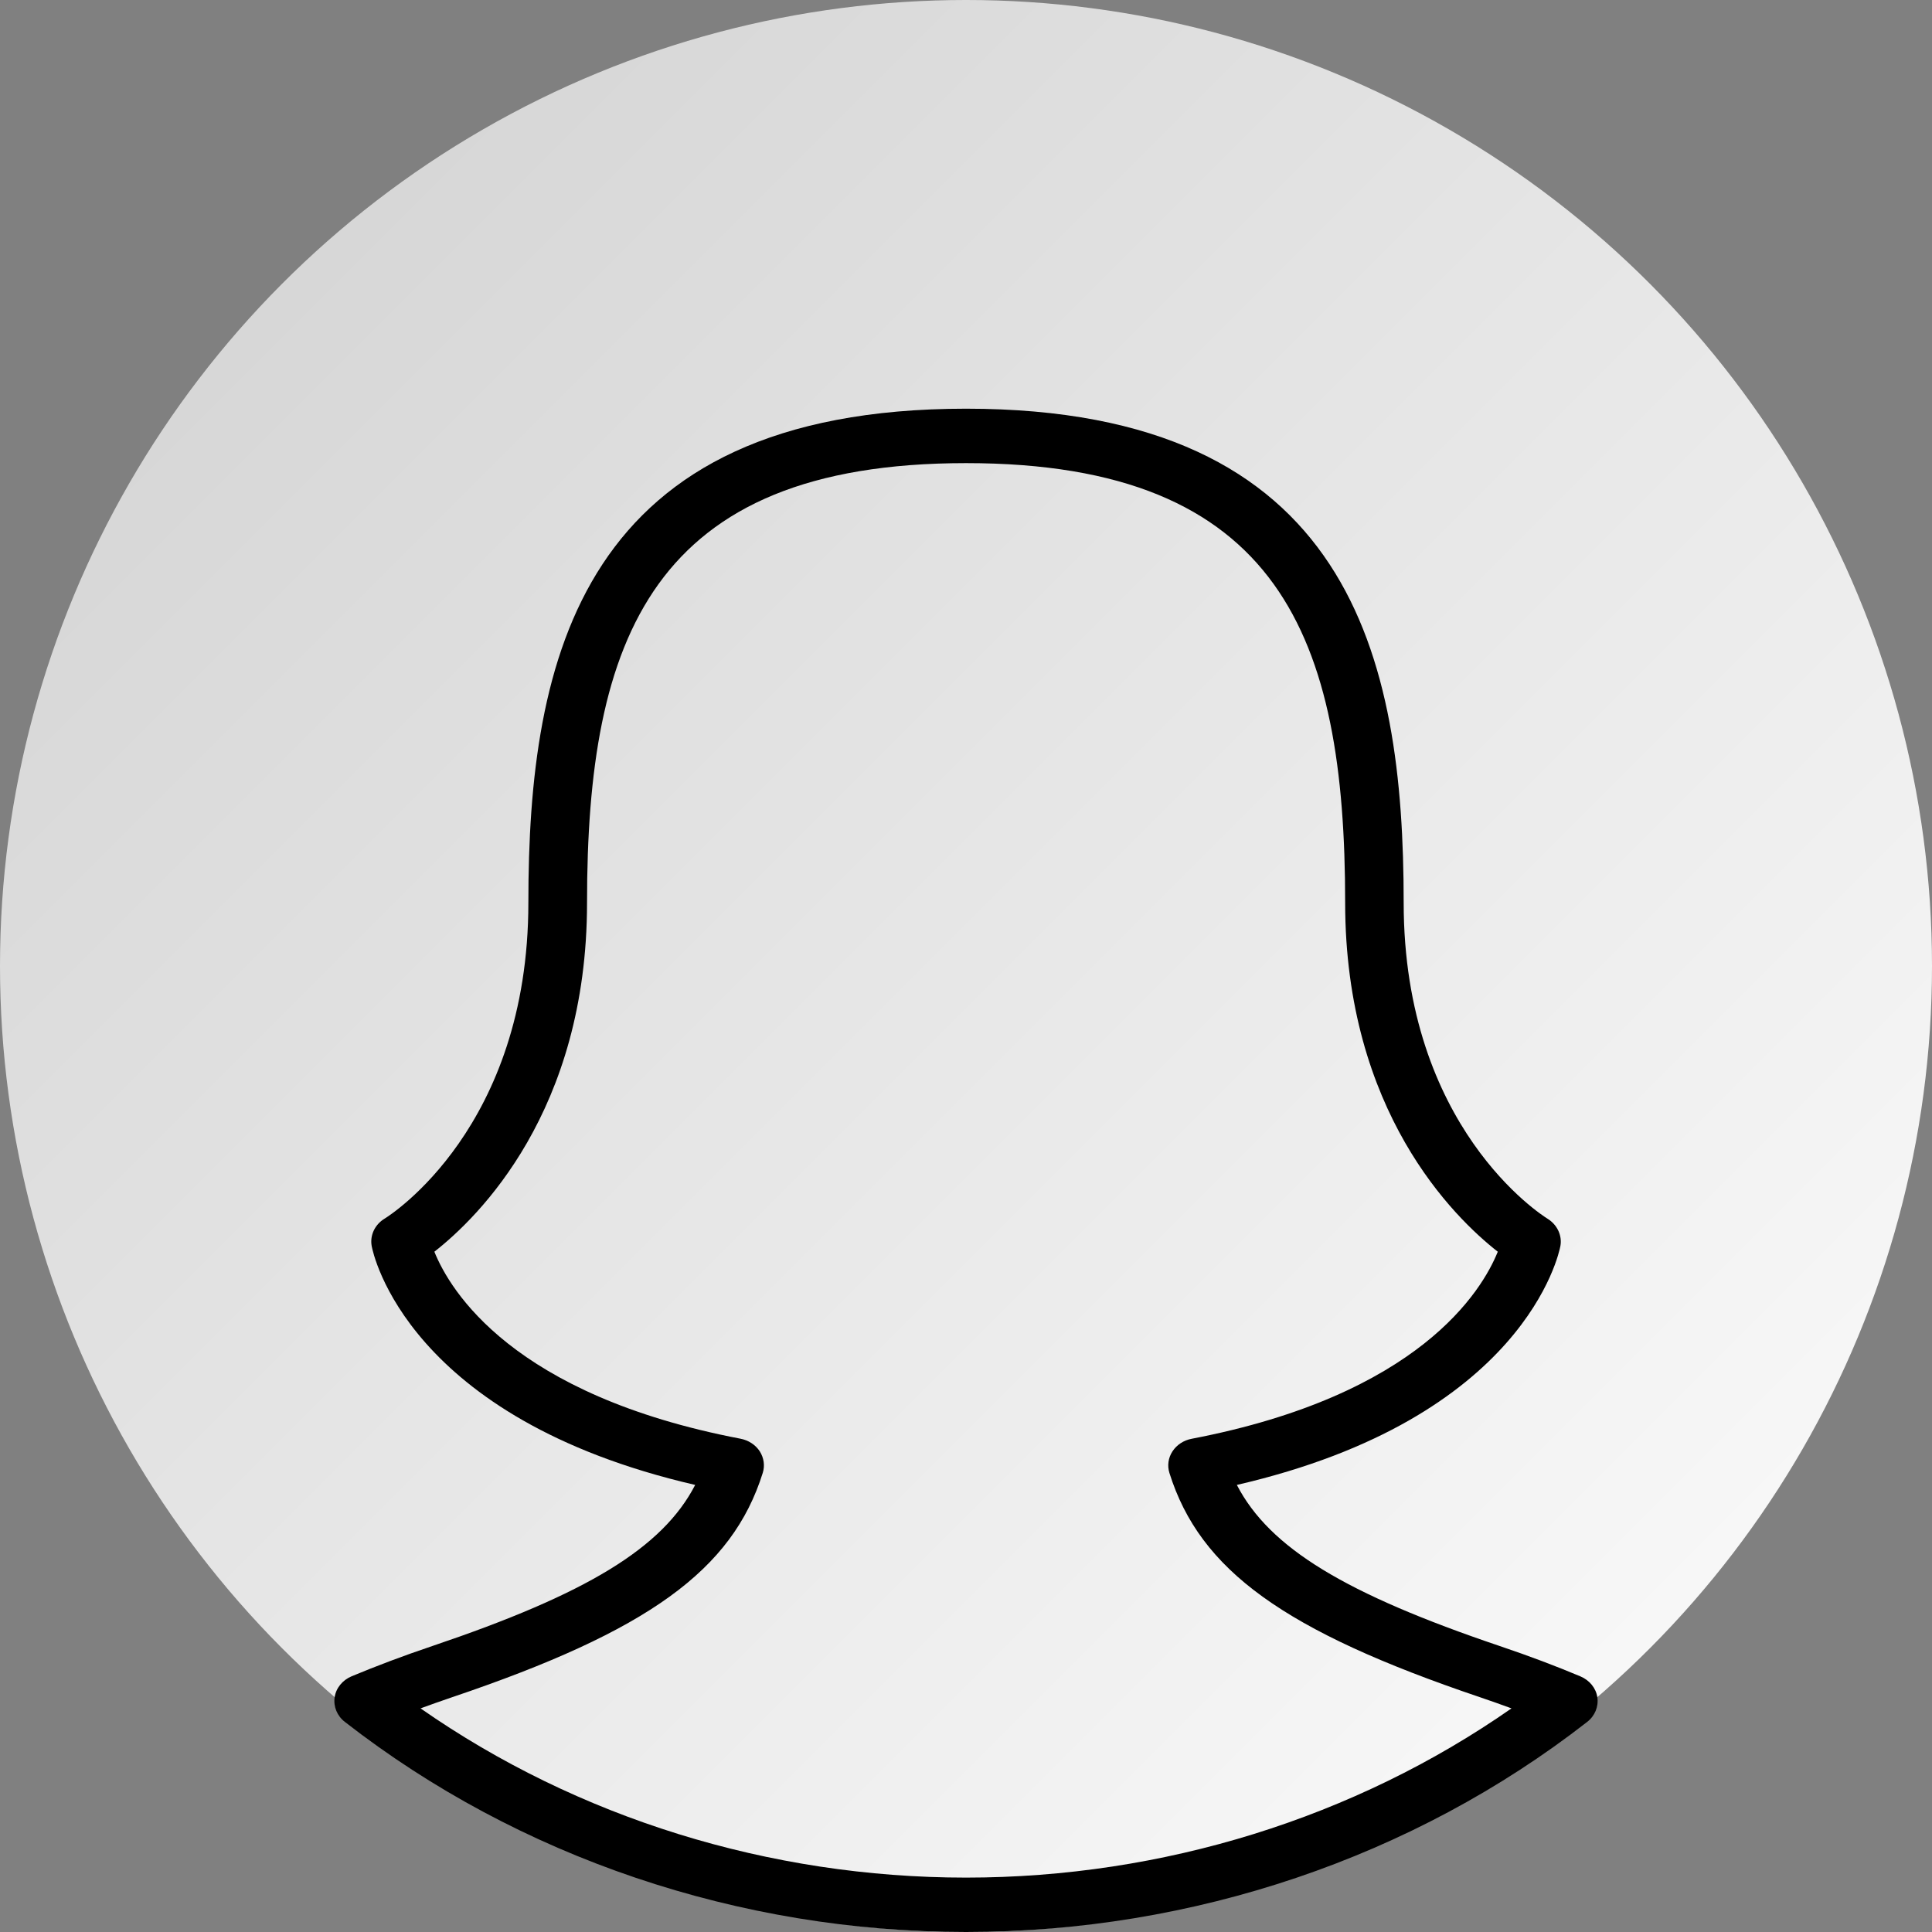 <?xml version="1.0" encoding="UTF-8"?>
<svg width="52px" height="52px" viewBox="0 0 52 52" version="1.1" xmlns="http://www.w3.org/2000/svg" xmlns:xlink="http://www.w3.org/1999/xlink">
    <rect x="0" y="0" width="52" height="52" fill="#808080" stroke="none"/>
    <!-- Generator: Sketch 46.2 (44496) - http://www.bohemiancoding.com/sketch -->
    <title>mypage_oval</title>
    <desc>Created with Sketch.</desc>
    <defs>
        <linearGradient x1="0%" y1="0%" x2="100%" y2="100%" id="linearGradient-1">
            <stop stop-color="#D0D0D0" offset="0%"></stop>
            <stop stop-color="#FEFEFE" offset="100%"></stop>
        </linearGradient>
    </defs>
    <g id="Symbols" stroke="none" stroke-width="1" fill="none" fill-rule="evenodd">
        <g id="mypage_oval">
            <g id="Group-5">
                <g id="event-copy" fill="url(#linearGradient-1)">
                    <circle id="Oval-3" cx="26" cy="26" r="26"></circle>
                </g>
                <g id="007-people-copy" transform="translate(9, 11)" fill-rule="nonzero" fill="#000000">
                    <path d="M17.001,41 C10.899,41 4.961,38.992 0.282,35.345 C0.073,35.184 -0.029,34.934 0.007,34.684 C0.043,34.433 0.219,34.22 0.465,34.117 C1.116,33.846 1.832,33.574 2.635,33.303 C6.784,31.901 8.831,30.669 9.711,28.967 C1.955,27.174 1.04,22.734 1.004,22.538 C0.952,22.25 1.088,21.96 1.351,21.8 C1.507,21.705 5.221,19.343 5.221,13.296 C5.221,6.72 6.622,0 17.001,0 C27.38,0 28.78,6.722 28.78,13.296 C28.78,19.343 32.495,21.705 32.654,21.803 C32.912,21.963 33.05,22.254 32.998,22.538 C32.961,22.733 32.045,27.174 24.29,28.967 C25.172,30.669 27.217,31.9 31.365,33.303 C32.168,33.574 32.886,33.846 33.535,34.119 C33.783,34.223 33.957,34.436 33.993,34.685 C34.029,34.934 33.927,35.184 33.718,35.346 C29.042,38.992 23.104,41 17.001,41 Z M2.319,34.981 C6.541,37.927 11.706,39.536 17.001,39.536 C22.297,39.536 27.462,37.927 31.682,34.981 C31.409,34.88 31.124,34.78 30.828,34.679 C25.56,32.898 23.297,31.263 22.475,28.645 C22.414,28.449 22.443,28.238 22.557,28.064 C22.671,27.888 22.858,27.766 23.073,27.725 C29.201,26.551 30.887,23.745 31.313,22.69 C30.134,21.768 27.205,18.911 27.205,13.297 C27.205,6.195 25.47,1.465 17.002,1.465 C8.535,1.465 6.8,6.195 6.8,13.297 C6.8,18.911 3.87,21.768 2.691,22.69 C3.114,23.739 4.797,26.549 10.93,27.723 C11.146,27.764 11.334,27.887 11.448,28.061 C11.56,28.237 11.591,28.448 11.53,28.642 C10.71,31.26 8.446,32.897 3.177,34.678 L3.177,34.678 C2.878,34.78 2.594,34.88 2.319,34.981 Z" id="Shape"></path>
                </g>
            </g>
        </g>
    </g>
</svg>
